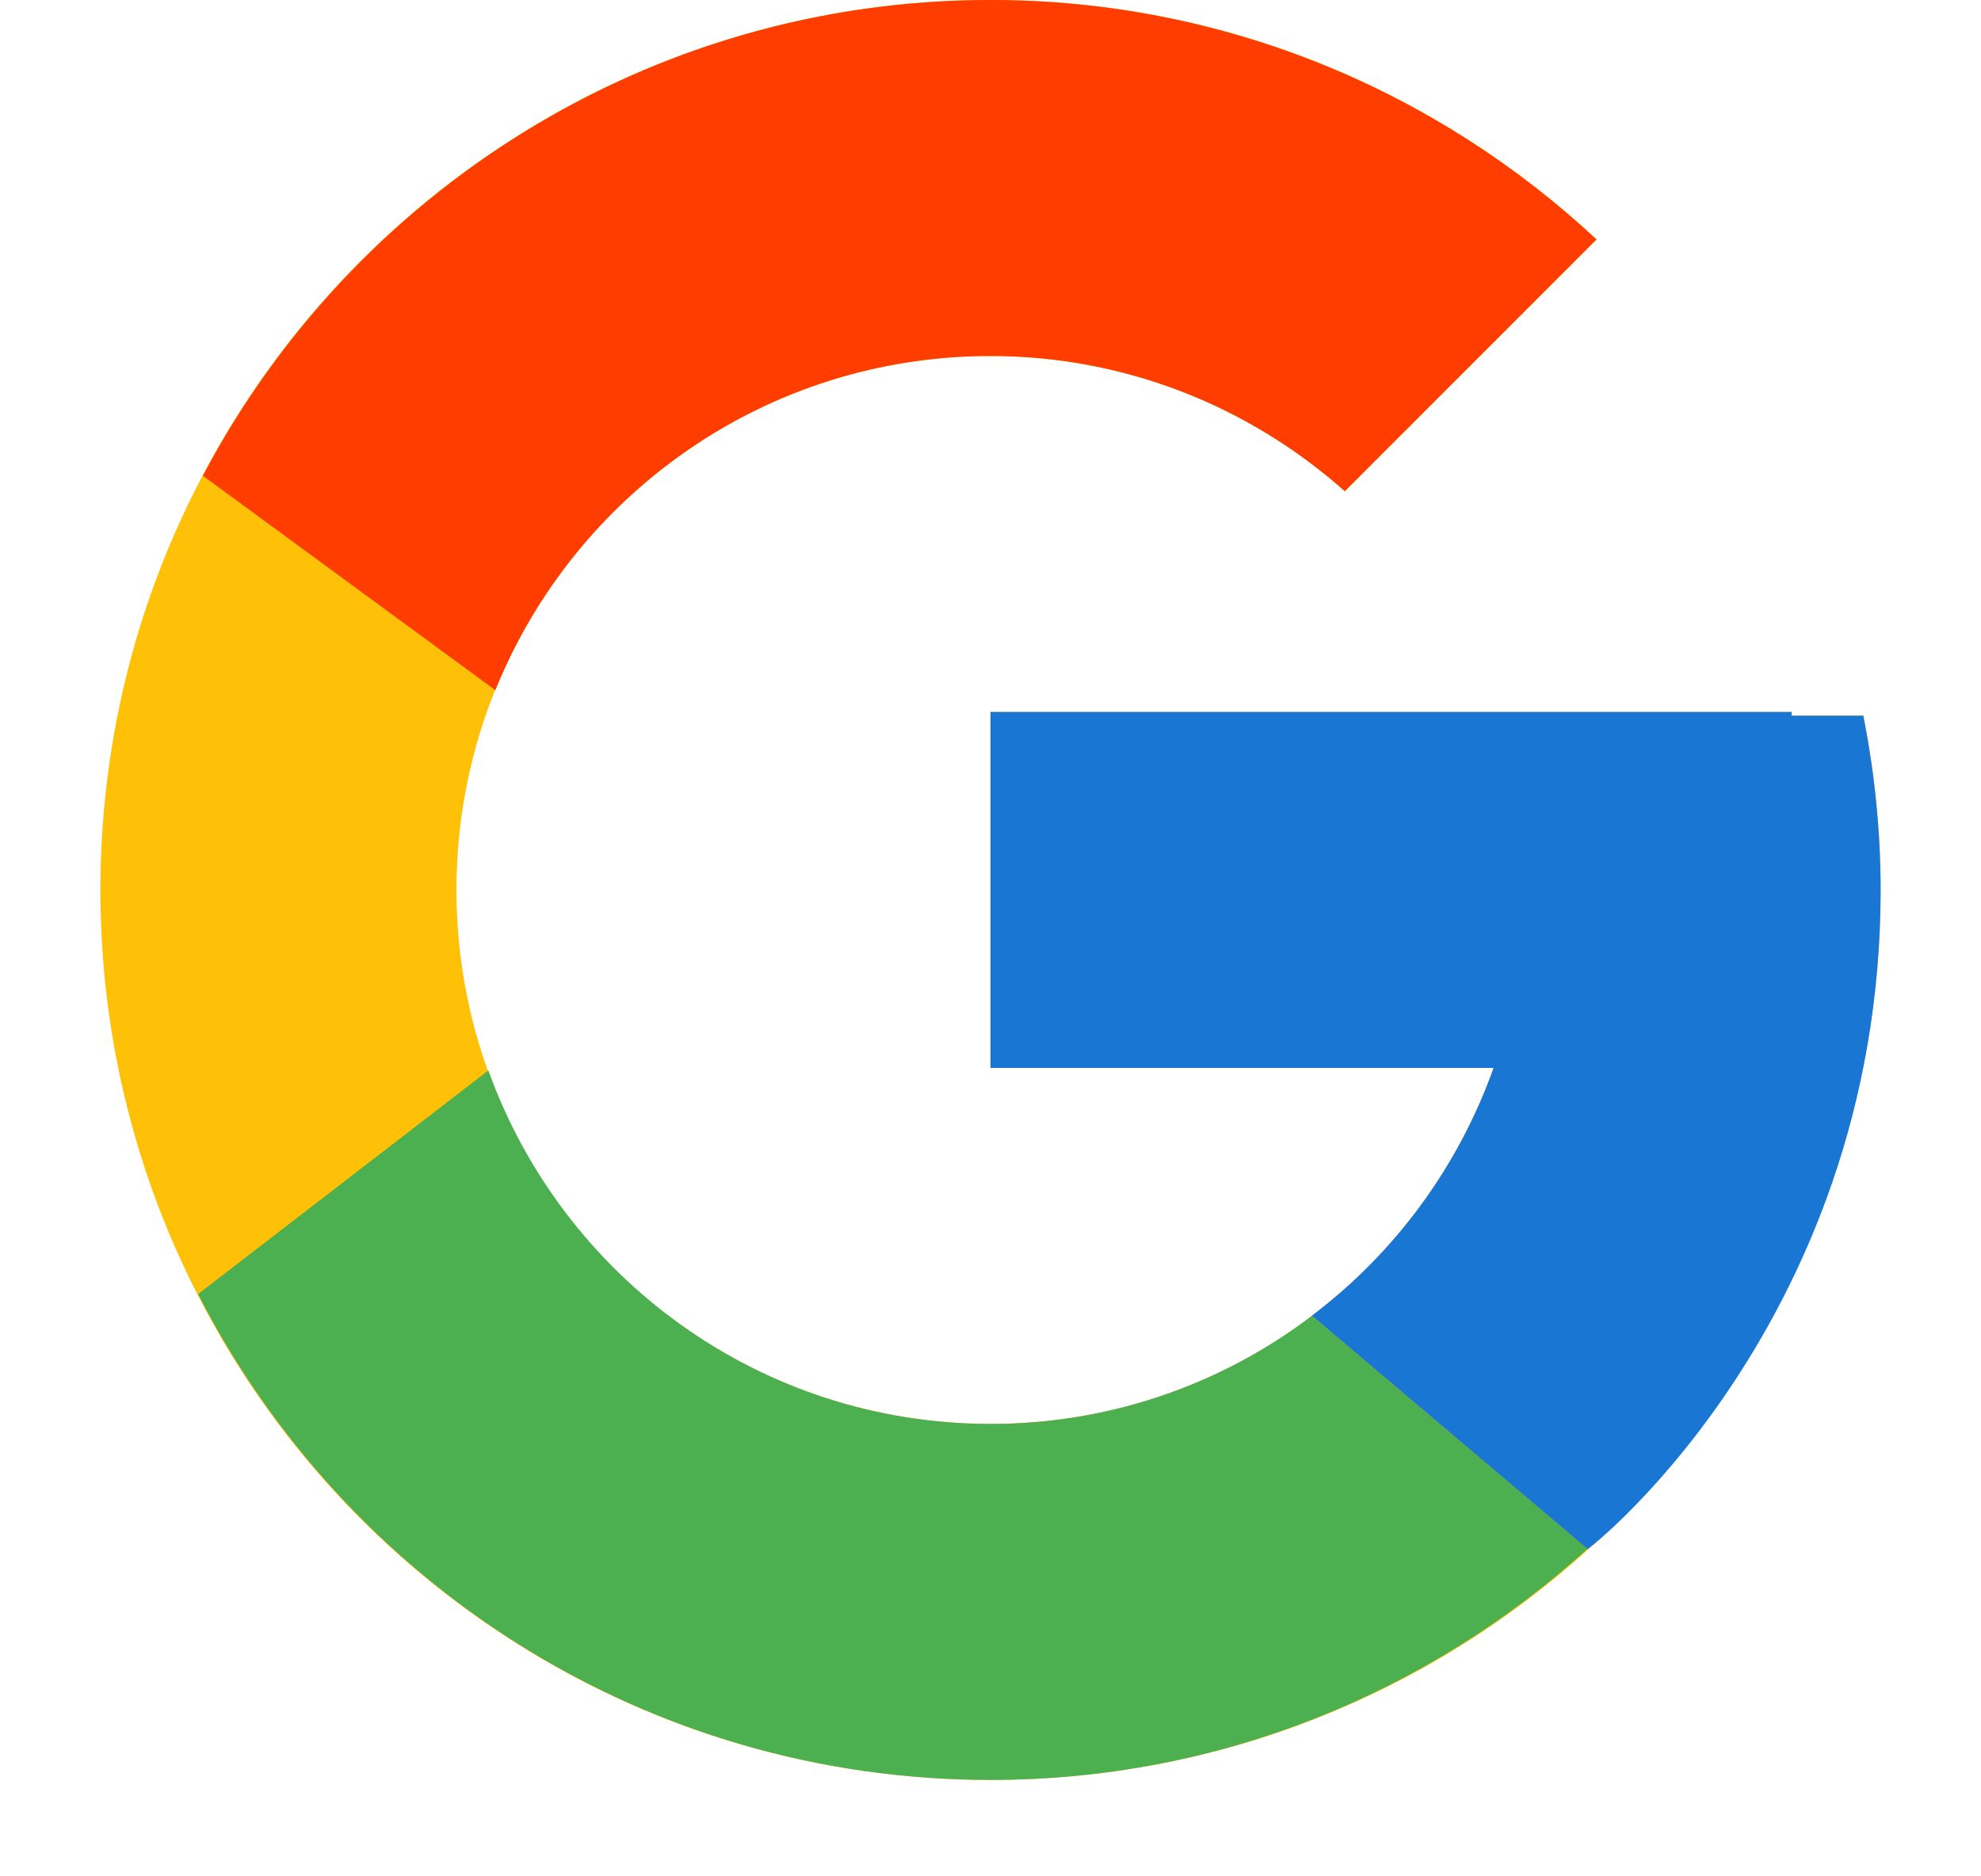 <svg width="19" height="18" viewBox="0 0 19 18" fill="none" xmlns="http://www.w3.org/2000/svg">
<path d="M17.872 6.865H17.184V6.83H9.5V10.245H14.325C13.621 12.233 11.73 13.66 9.5 13.66C6.671 13.66 4.378 11.366 4.378 8.537C4.378 5.708 6.671 3.415 9.5 3.415C10.806 3.415 11.994 3.908 12.899 4.712L15.313 2.297C13.789 0.876 11.749 0 9.5 0C4.785 0 0.963 3.823 0.963 8.537C0.963 13.252 4.785 17.075 9.5 17.075C14.215 17.075 18.038 13.252 18.038 8.537C18.038 7.965 17.979 7.406 17.872 6.865Z" fill="#FFC107"/>
<path d="M1.946 4.564L4.751 6.621C5.51 4.742 7.348 3.415 9.499 3.415C10.805 3.415 11.993 3.908 12.898 4.712L15.312 2.297C13.788 0.876 11.748 0 9.499 0C6.22 0 3.376 1.851 1.946 4.564Z" fill="#FF3D00"/>
<path d="M9.501 17.075C11.706 17.075 13.71 16.232 15.225 14.859L12.582 12.623C11.696 13.297 10.614 13.661 9.501 13.66C7.28 13.66 5.395 12.245 4.684 10.269L1.9 12.414C3.313 15.178 6.183 17.075 9.501 17.075Z" fill="#4CAF50"/>
<path d="M17.871 6.866H17.184V6.83H9.5V10.245H14.325C13.988 11.191 13.382 12.018 12.58 12.623L12.582 12.622L15.224 14.858C15.037 15.028 18.037 12.806 18.037 8.538C18.037 7.965 17.978 7.406 17.871 6.866Z" fill="#1976D2"/>
</svg>
